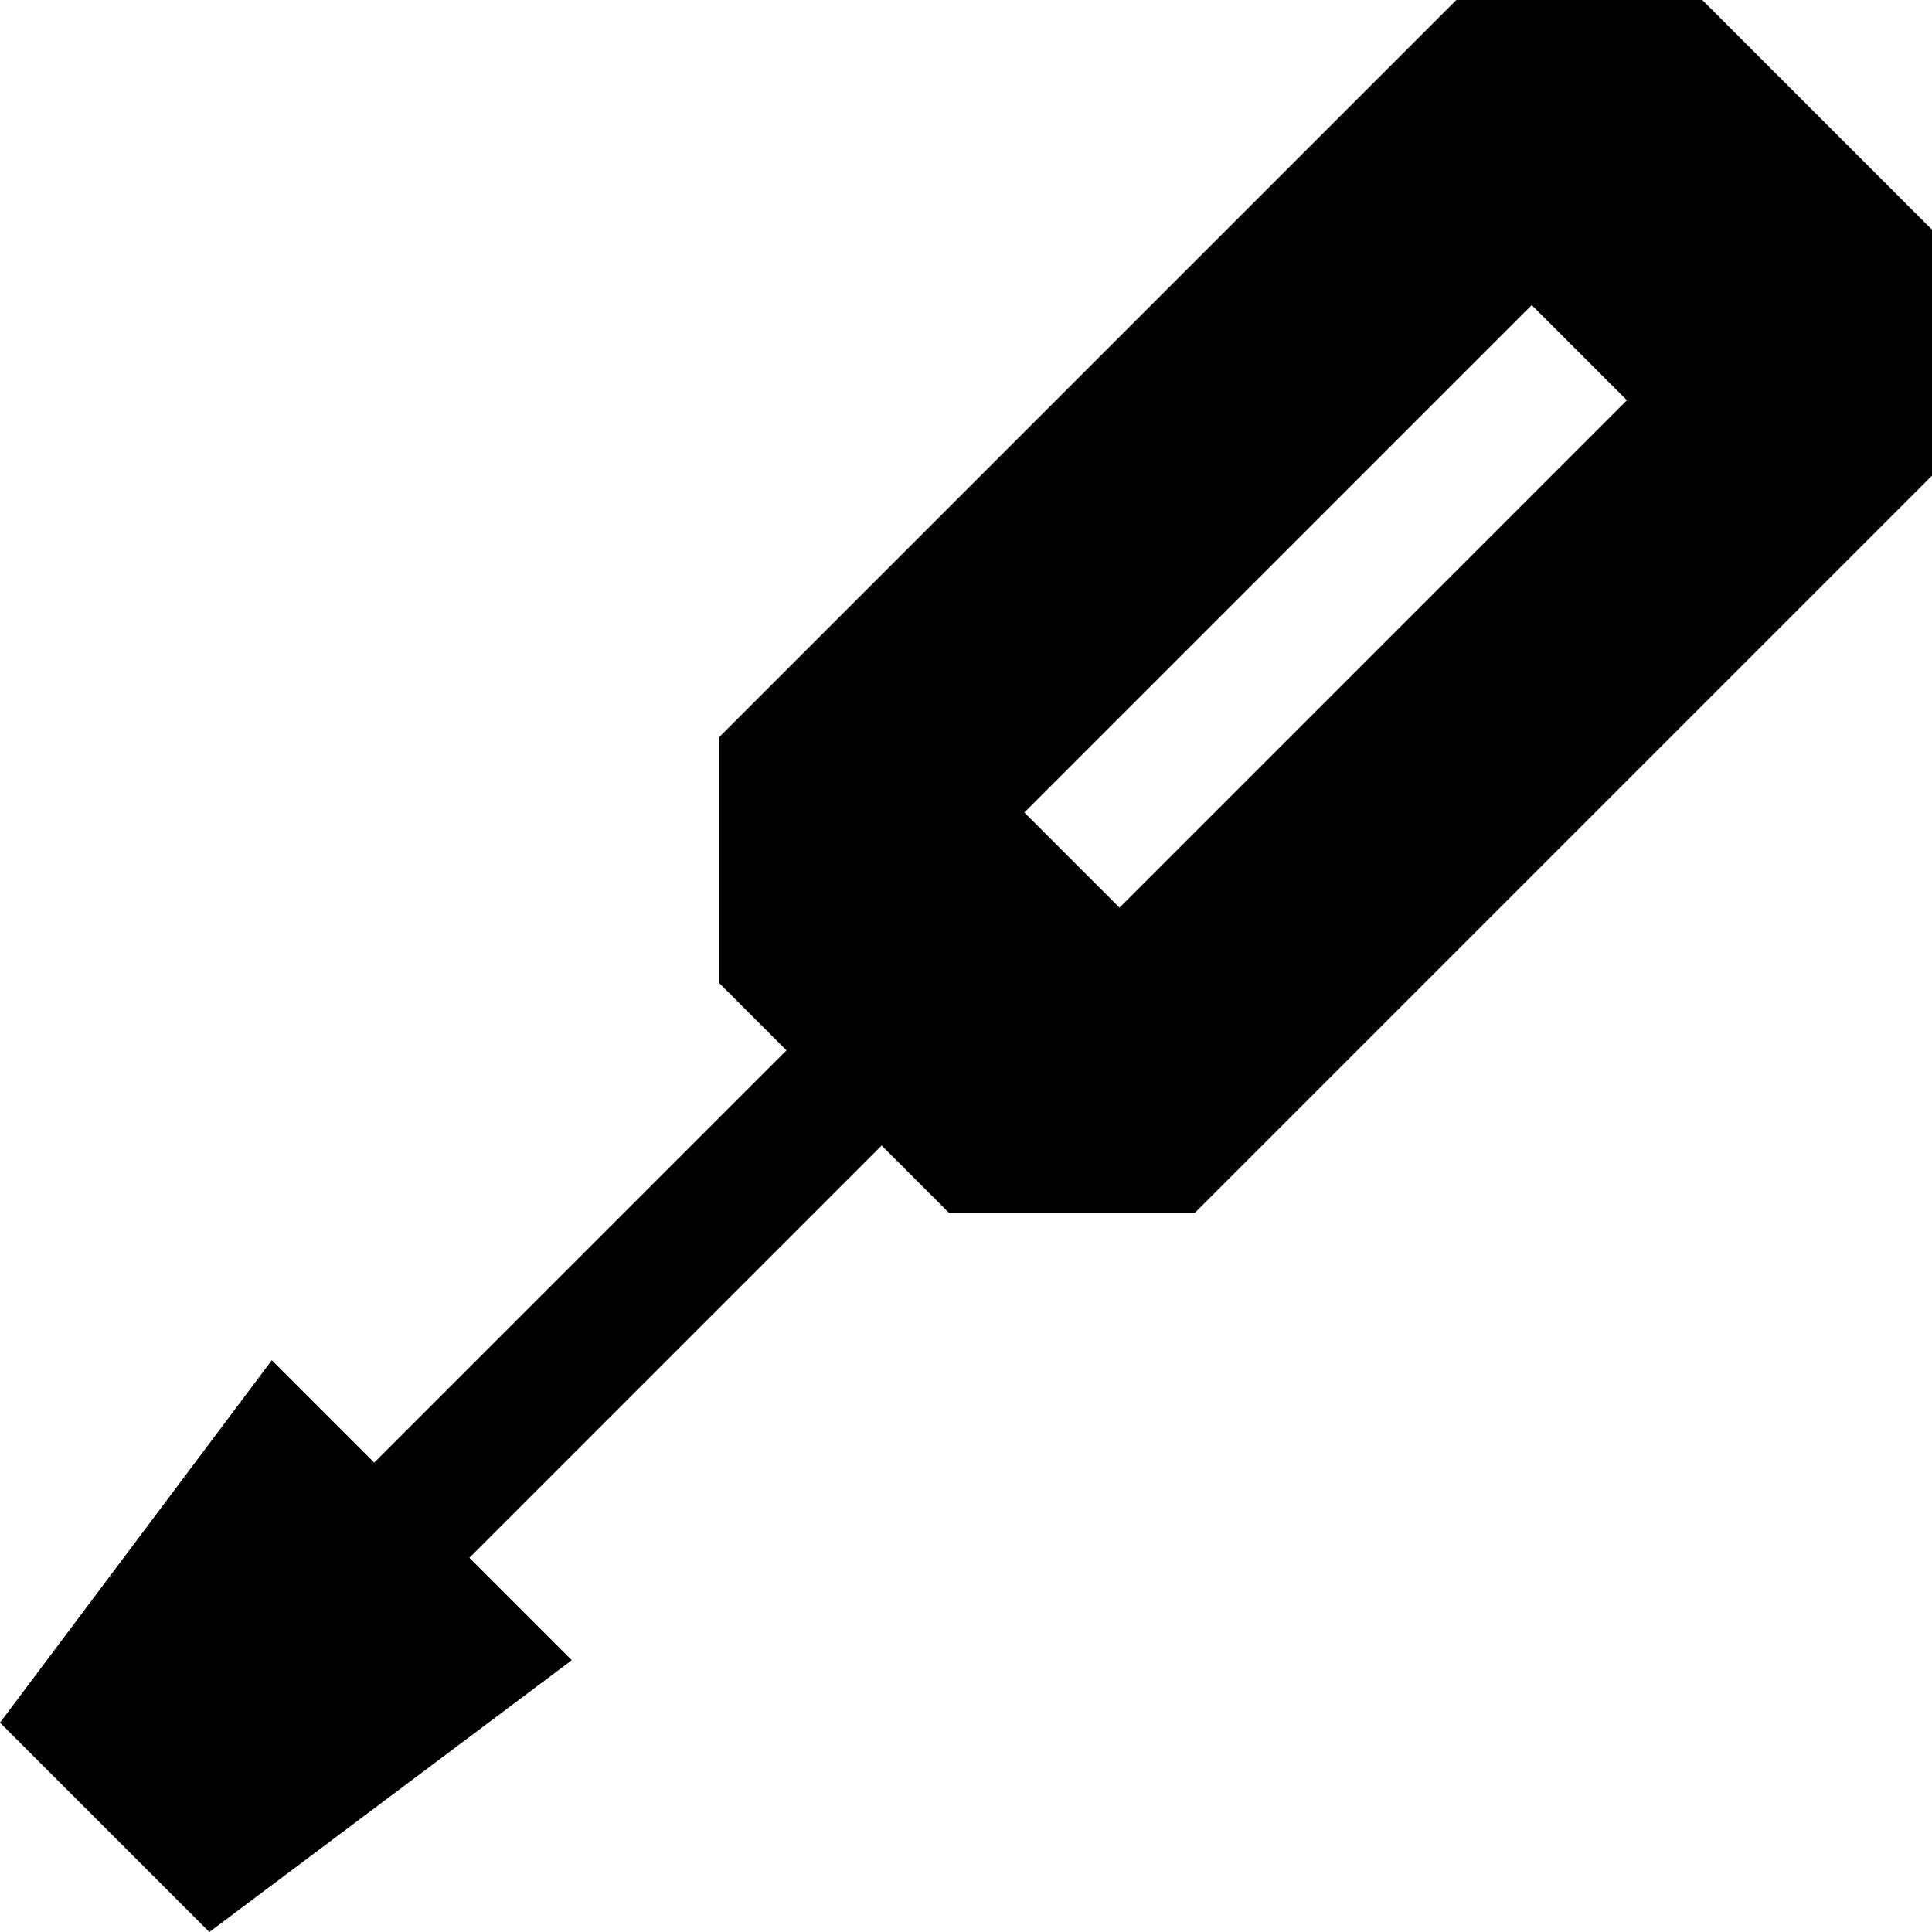 <?xml version="1.0" encoding="iso-8859-1"?>
<!-- Generator: Adobe Illustrator 19.0.0, SVG Export Plug-In . SVG Version: 6.00 Build 0)  -->
<svg xmlns="http://www.w3.org/2000/svg" xmlns:xlink="http://www.w3.org/1999/xlink" version="1.1" id="Layer_1" x="0px" y="0px" viewBox="0 0 512 512" style="enable-background:new 0 0 512 512;" xml:space="preserve">
<g>
	<g>
		<path d="M451.132,0h-65.194L190.603,195.335v65.194l17.828,17.828L99.176,387.611l-27.14-27.142L0,456.516L55.484,512    l96.047-72.036l-27.141-27.141l109.254-109.254l17.827,17.828h65.194L512,126.061V60.867L451.132,0z M296.675,240.537    l-25.213-25.212L405.928,80.859l25.212,25.212L296.675,240.537z"/>
	</g>
</g>
<g>
</g>
<g>
</g>
<g>
</g>
<g>
</g>
<g>
</g>
<g>
</g>
<g>
</g>
<g>
</g>
<g>
</g>
<g>
</g>
<g>
</g>
<g>
</g>
<g>
</g>
<g>
</g>
<g>
</g>
</svg>
